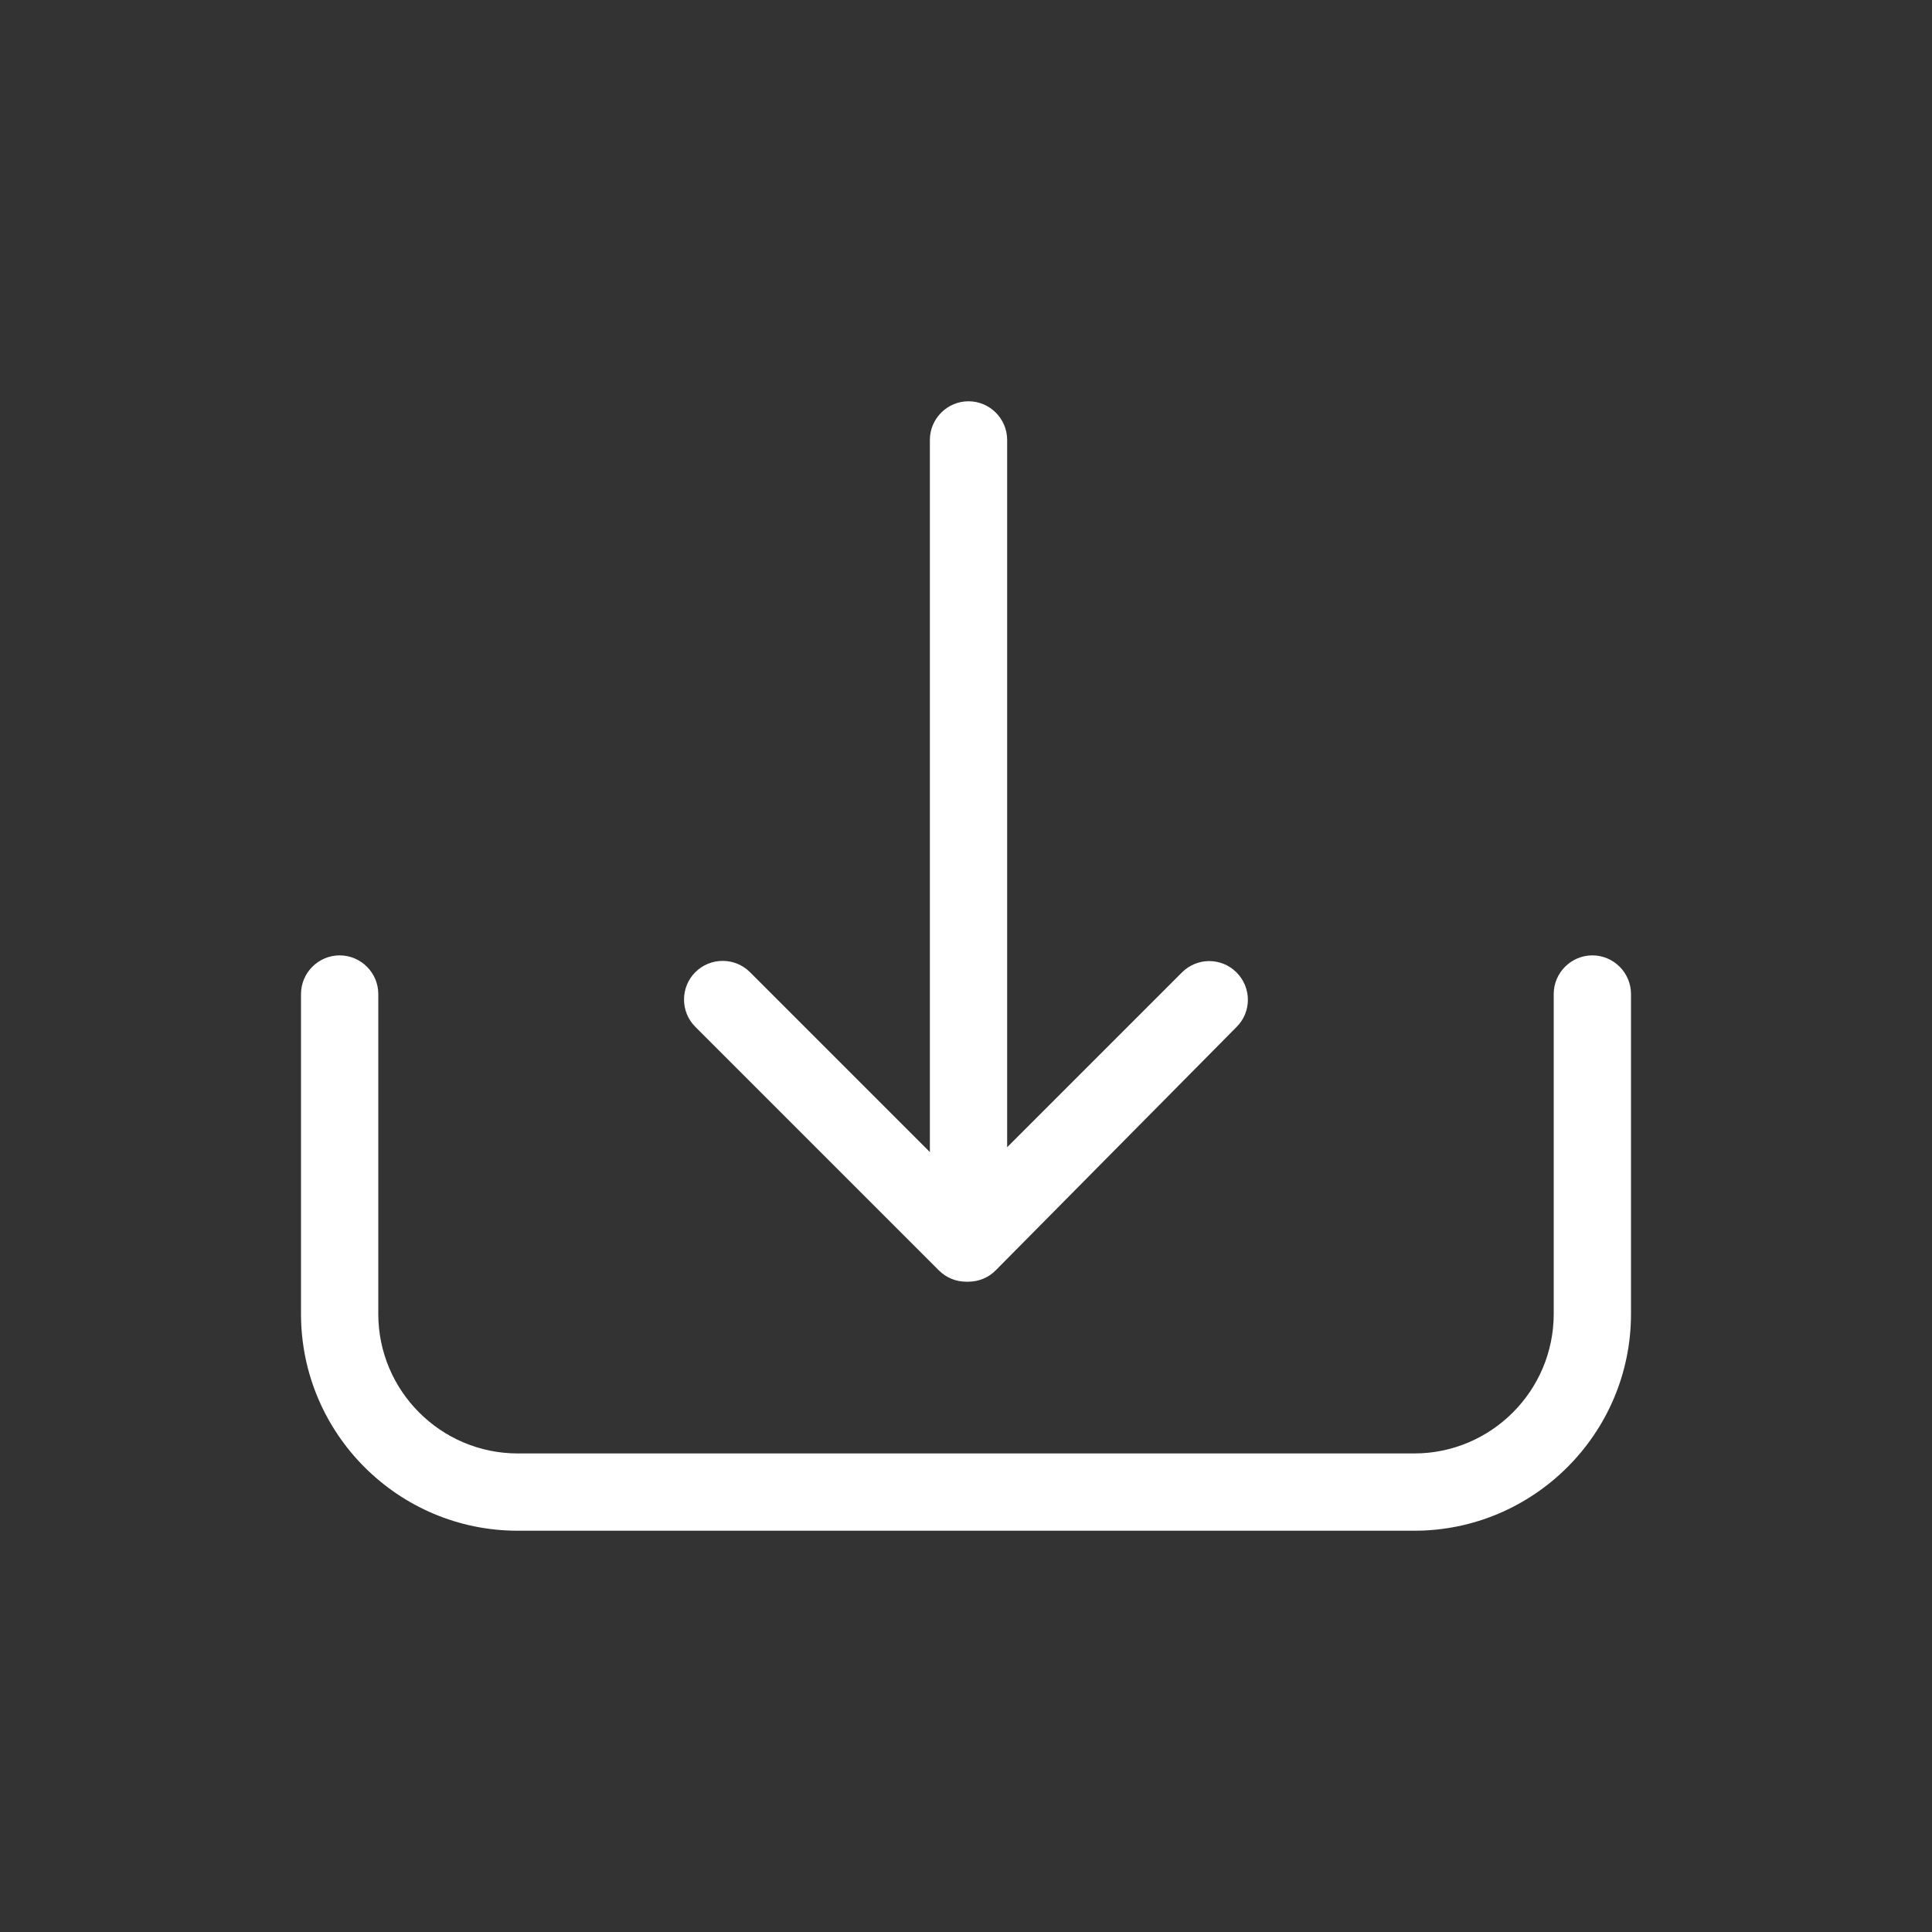 <?xml version="1.0" encoding="UTF-8"?><svg id="Layer_2" xmlns="http://www.w3.org/2000/svg" viewBox="0 0 100 100"><rect x="0" y="0" width="100" height="100" fill="#333333" stroke="none"/><defs><style>.cls-1{fill:#fff;}.cls-2{fill:red;opacity:0;}</style></defs><g id="Layer_1-2"><rect class="cls-2" width="100" height="100"/><g><path class="cls-1" d="M50.13,66.34s-.09,0-.13,0c-.51,0-1.02-.2-1.41-.59l-12.6-12.6c-.78-.78-.78-2.05,0-2.83,.78-.78,2.05-.78,2.83,0l9.31,9.31V22.77c0-1.1,.9-2,2-2s2,.9,2,2V59.38l9.05-9.05c.78-.78,2.04-.78,2.82,0,.78,.78,.79,2.04,.01,2.82l-12.47,12.6c-.38,.39-.9,.59-1.42,.59Z"/><path class="cls-1" d="M73.2,79.23H26.8c-6.19,0-11.22-5.03-11.22-11.22v-16.56c0-1.1,.9-2,2-2s2,.9,2,2v16.56c0,3.98,3.24,7.22,7.22,7.22h46.4c3.98,0,7.22-3.24,7.22-7.22v-16.56c0-1.1,.9-2,2-2s2,.9,2,2v16.56c0,6.19-5.04,11.22-11.22,11.22Z"/></g></g></svg>